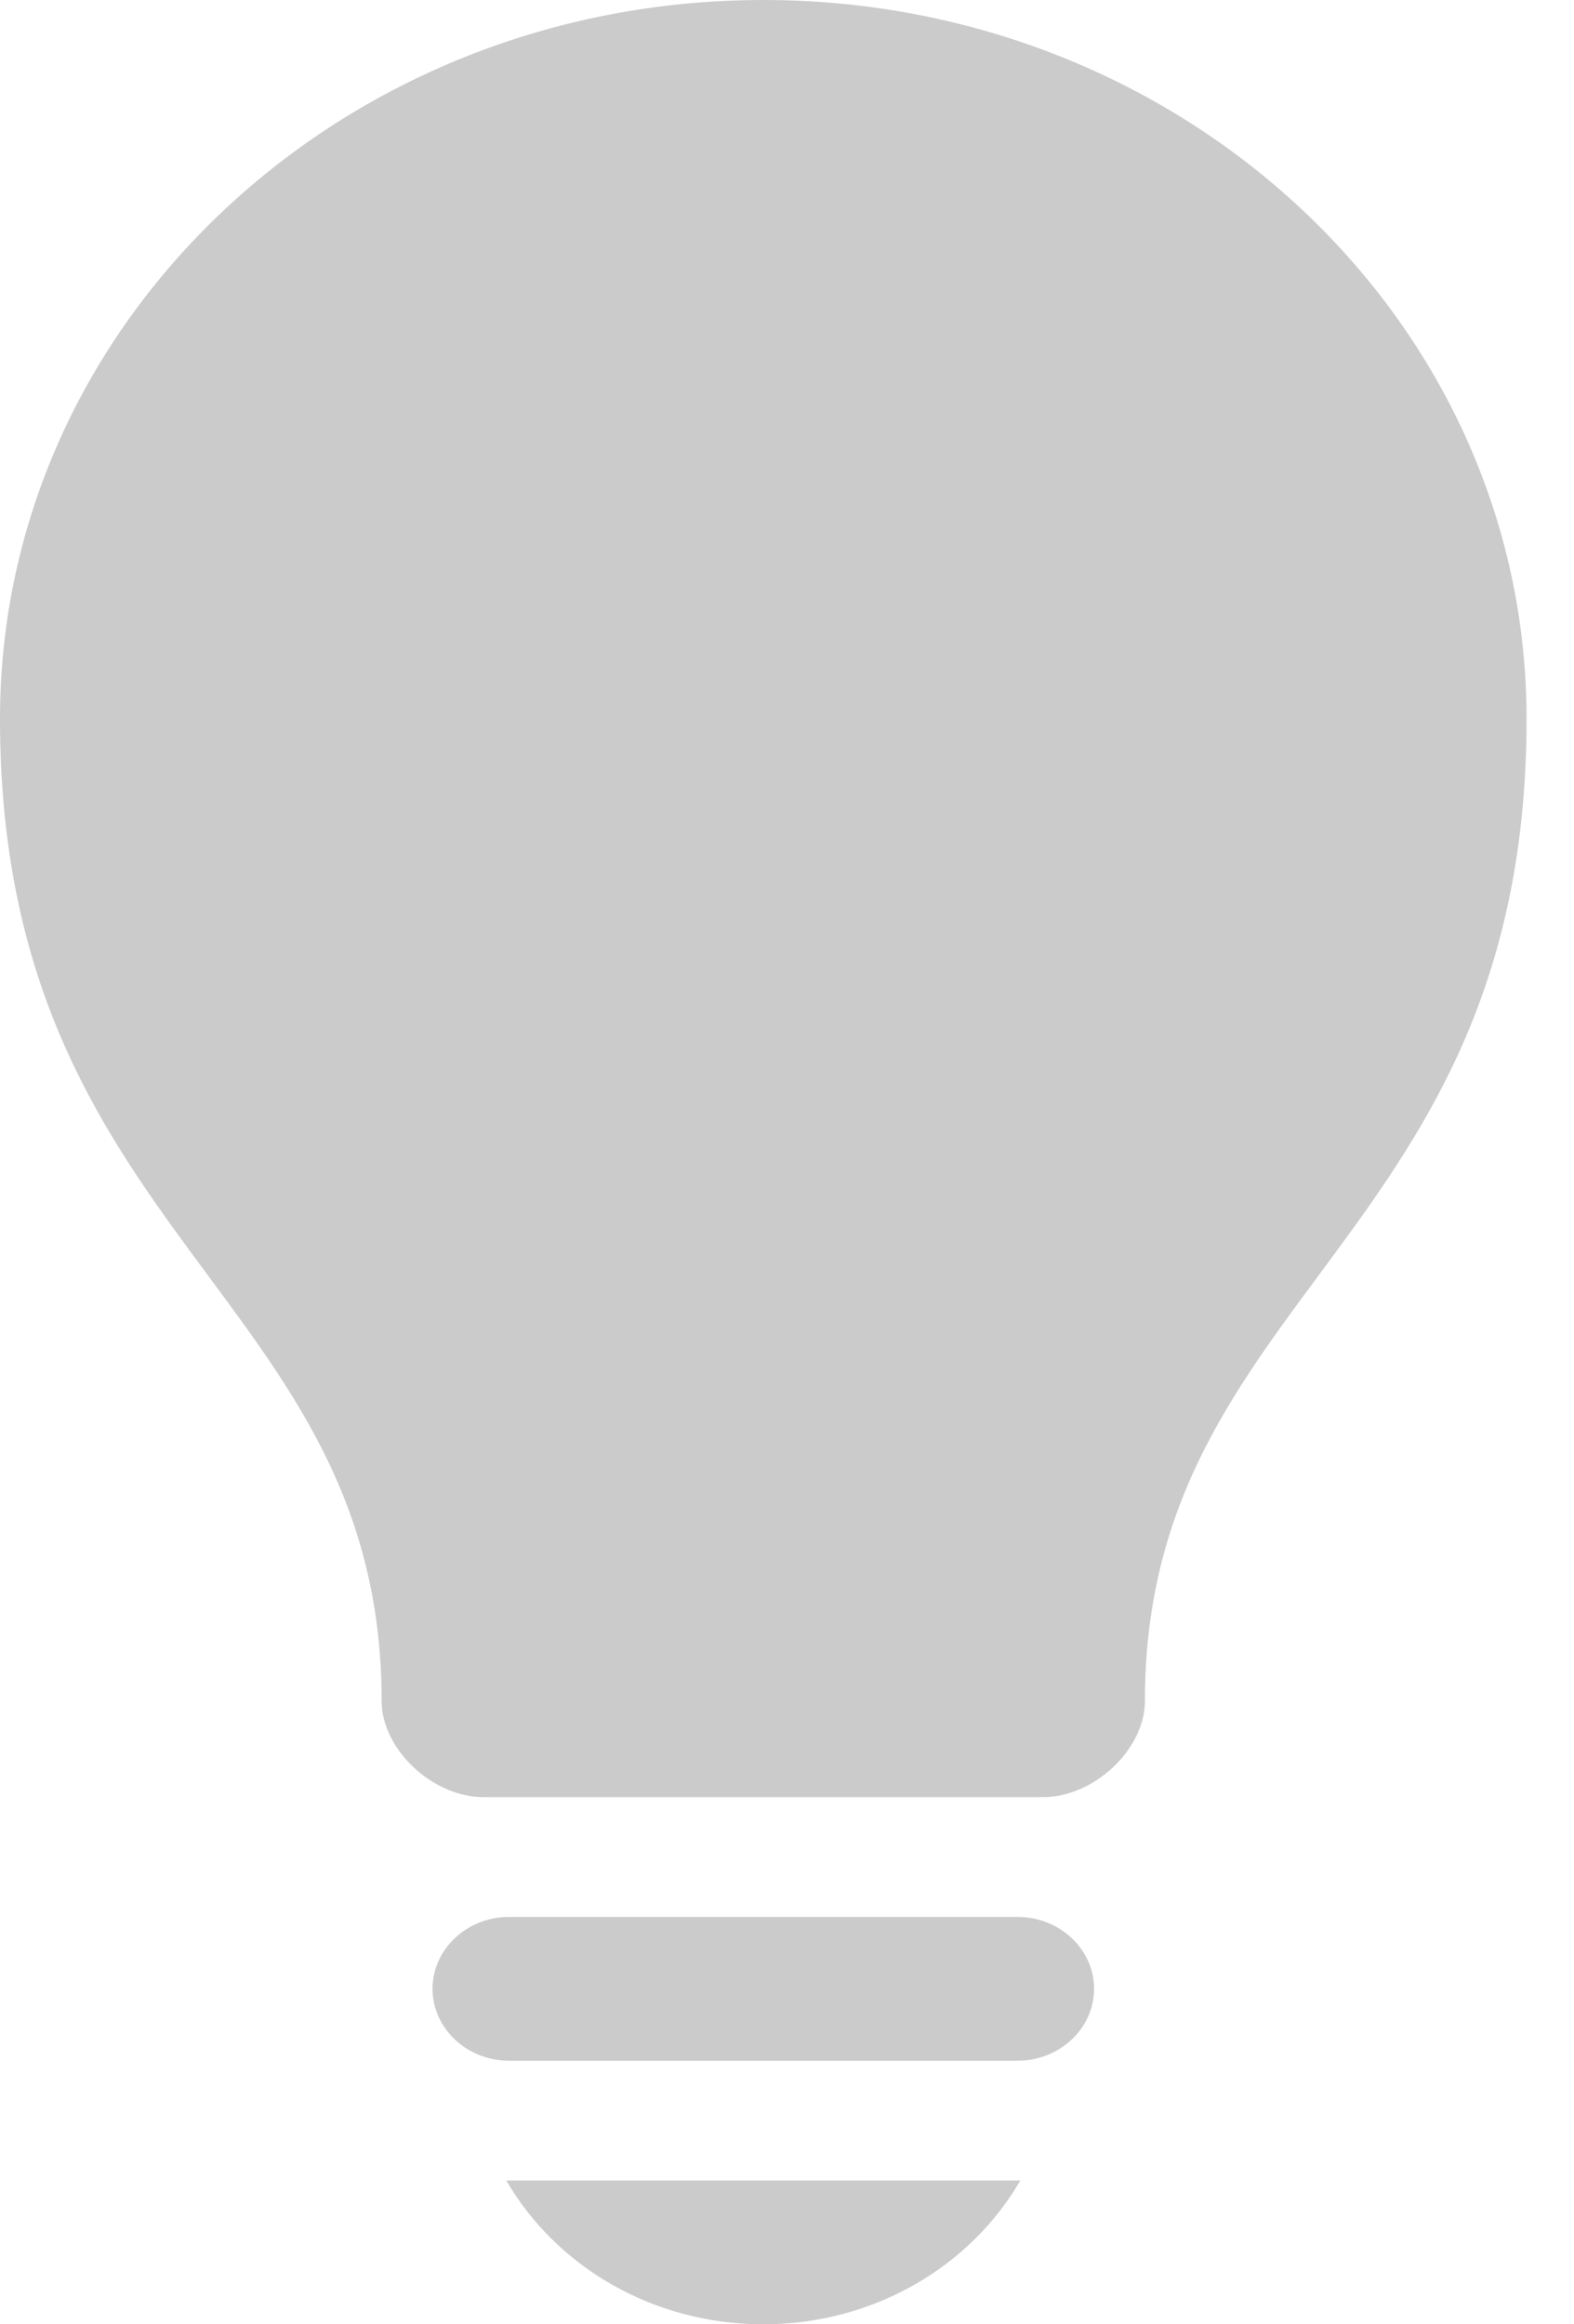 <svg width="21" height="31" viewBox="0 0 21 31" fill="none" xmlns="http://www.w3.org/2000/svg">
<path d="M6.755 29.082C7.417 30.225 8.704 31 10.184 31C11.663 31 12.95 30.225 13.613 29.082H6.755Z" fill="#CBCBCB"/>
<path d="M13.918 23.969C14.597 23.969 15.275 23.329 15.275 22.69C15.275 17.258 20.367 16.52 20.367 9.587C20.367 4.292 15.808 0 10.184 0C4.559 0 0 4.292 0 9.587C0 16.52 5.092 17.258 5.092 22.69C5.092 23.329 5.771 23.969 6.45 23.969H13.918Z" fill="#CBCBCB"/>
<path d="M14.597 26.525C14.597 27.053 14.139 27.484 13.578 27.484H6.789C6.229 27.484 5.771 27.053 5.771 26.525C5.771 25.998 6.229 25.567 6.789 25.567H13.578C14.138 25.567 14.597 25.998 14.597 26.525Z" fill="#CBCBCB"/>
</svg>
